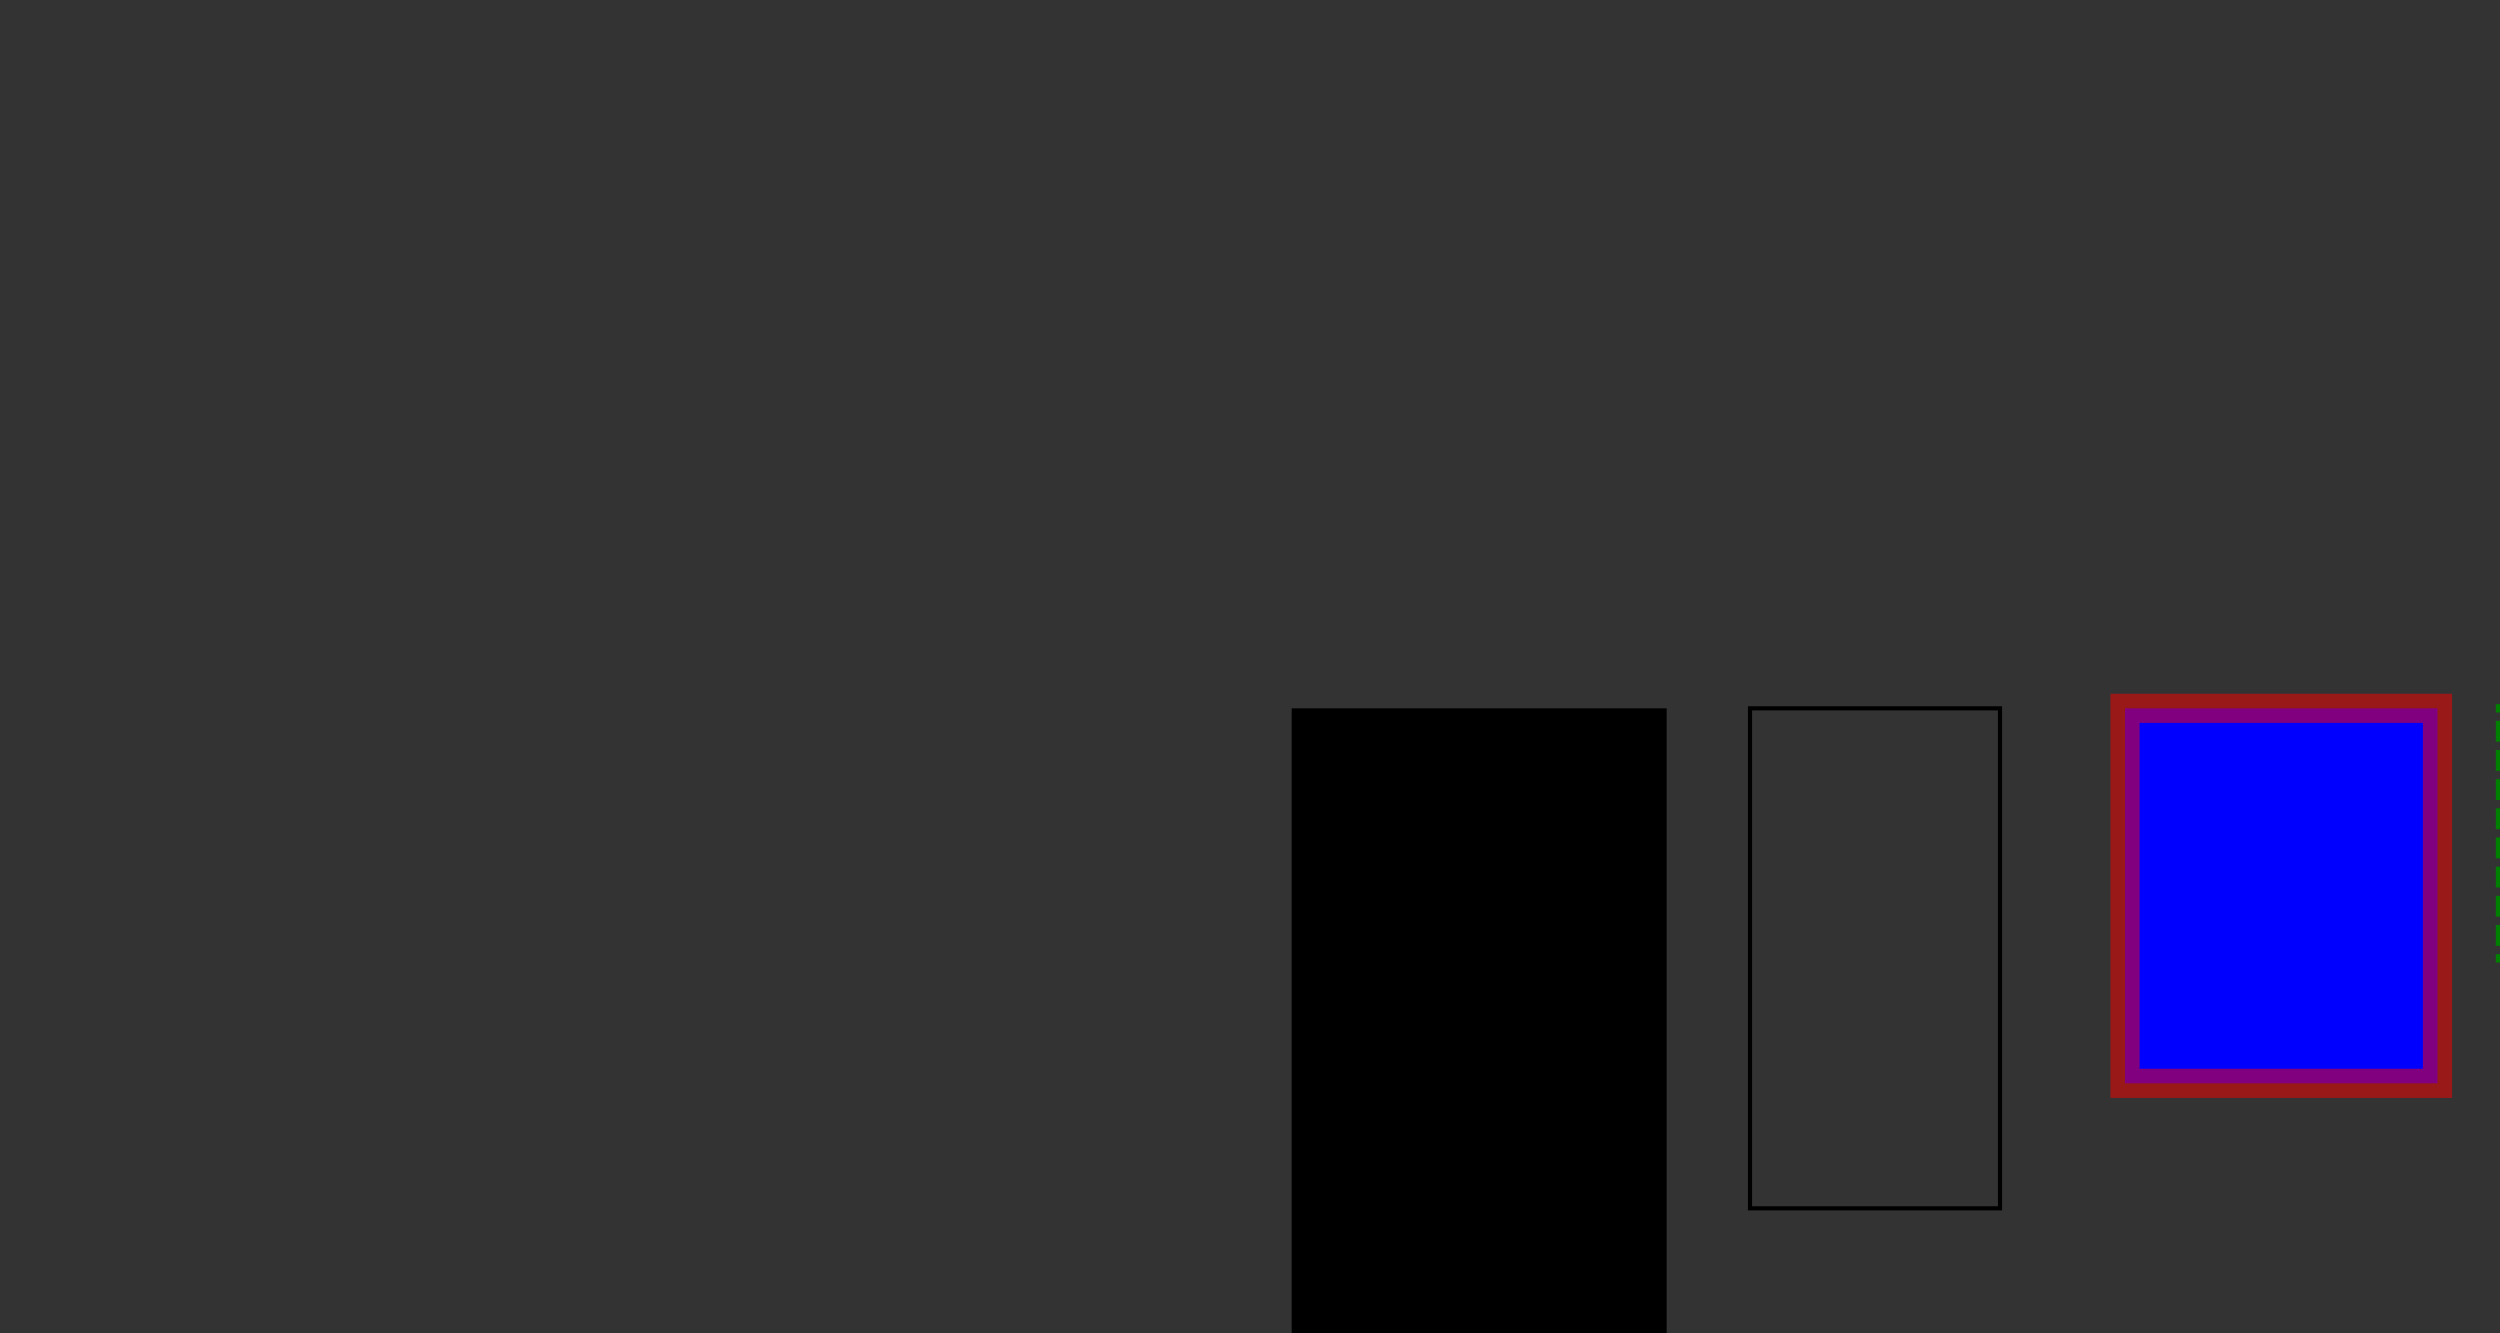<?xml version="1.0" encoding="UTF-8"?>
<svg xmlns="http://www.w3.org/2000/svg" xmlns:xlink="http://www.w3.org/1999/xlink"
     width="600" height="320" viewBox="-300.0 -160.0 600 320">
<rect x="-300.0" y="-160.0" width="600" height="320" fill="#333333" stroke="none"/>
<defs>
</defs>
<rect x="10" y="10" width="90" height="150" />
<rect x="120" y="10" width="60" height="120" fill="none" stroke="black" />
<rect x="210" y="10" width="75" height="90" fill="#0000ff" stroke="red" stroke-width="7" stroke-opacity="0.5" />
<rect x="300" y="10" width="105" height="60" fill="yellow" fill-opacity="0.5" stroke="green" stroke-width="2" stroke-dasharray="5,2" />
</svg>